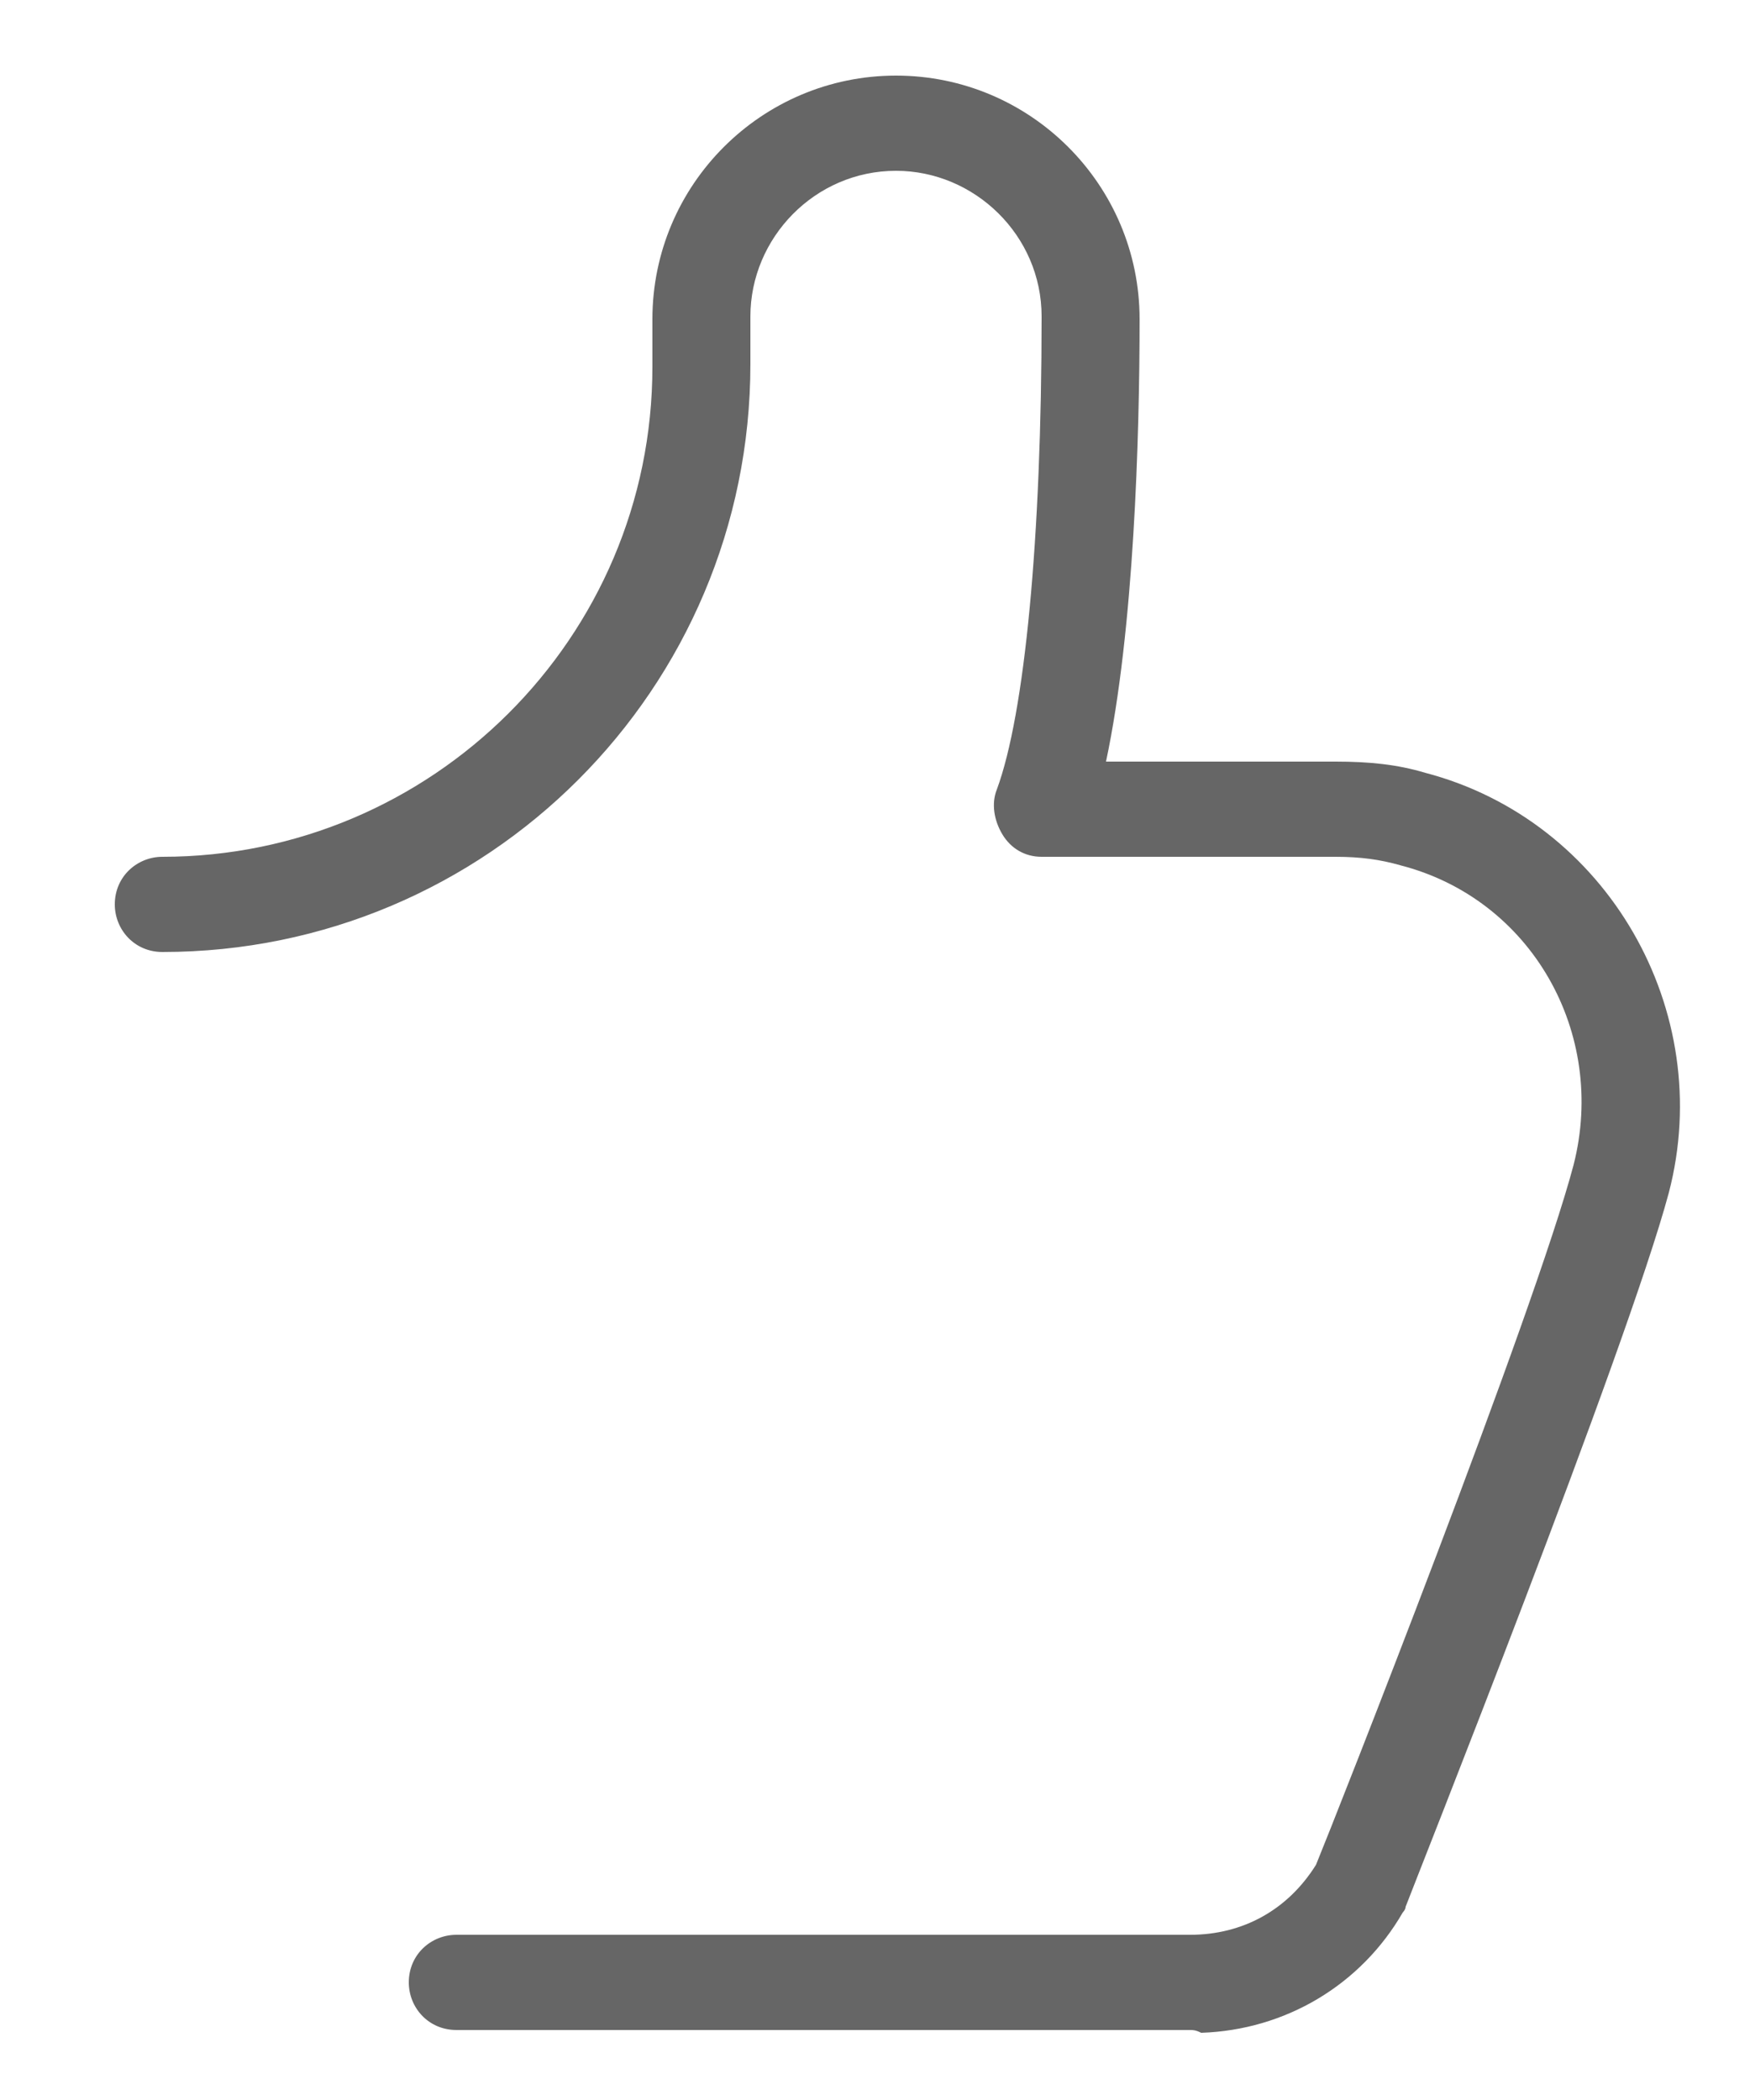 ﻿<?xml version="1.0" encoding="utf-8"?>
<svg version="1.1" xmlns:xlink="http://www.w3.org/1999/xlink" width="15px" height="18px" xmlns="http://www.w3.org/2000/svg">
  <g transform="matrix(1 0 0 1 -227 -275 )">
    <path d="M 10.296 17.424  C 10.248 17.4  10.224 17.4  10.2 17.4  L 3.912 17.4  C 3.672 17.4  3.504 17.208  3.504 16.992  C 3.504 16.752  3.696 16.584  3.912 16.584  L 10.2 16.584  C 10.656 16.584  11.04 16.368  11.28 15.984  C 11.448 15.576  13.152 11.256  13.488 9.984  C 13.776 8.856  13.128 7.704  12 7.416  C 11.832 7.368  11.664 7.344  11.448 7.344  L 8.928 7.344  C 8.784 7.344  8.664 7.272  8.592 7.152  C 8.52 7.032  8.496 6.888  8.544 6.768  C 8.784 6.12  8.928 4.608  8.928 2.712  C 8.928 2.016  8.352 1.464  7.68 1.464  C 6.984 1.464  6.432 2.04  6.432 2.712  L 6.432 3.12  C 6.432 5.904  4.176 8.16  1.392 8.16  C 1.152 8.16  0.984 7.968  0.984 7.752  C 0.984 7.512  1.176 7.344  1.392 7.344  C 3.696 7.344  5.592 5.472  5.592 3.144  L 5.592 2.736  C 5.592 1.584  6.528 0.648  7.68 0.648  C 8.832 0.648  9.768 1.584  9.768 2.736  C 9.768 3.744  9.72 5.4  9.48 6.528  L 11.448 6.528  C 11.736 6.528  11.976 6.552  12.216 6.624  C 13.776 7.032  14.712 8.664  14.304 10.224  C 13.944 11.568  12.12 16.152  12.048 16.344  C 12.048 16.368  12.024 16.392  12.024 16.392  C 11.664 17.016  11.016 17.4  10.296 17.424  Z " fill-rule="nonzero" fill="#666666" stroke="none" transform="matrix(1 0 0 1 227 275 )" />
  </g>
</svg>